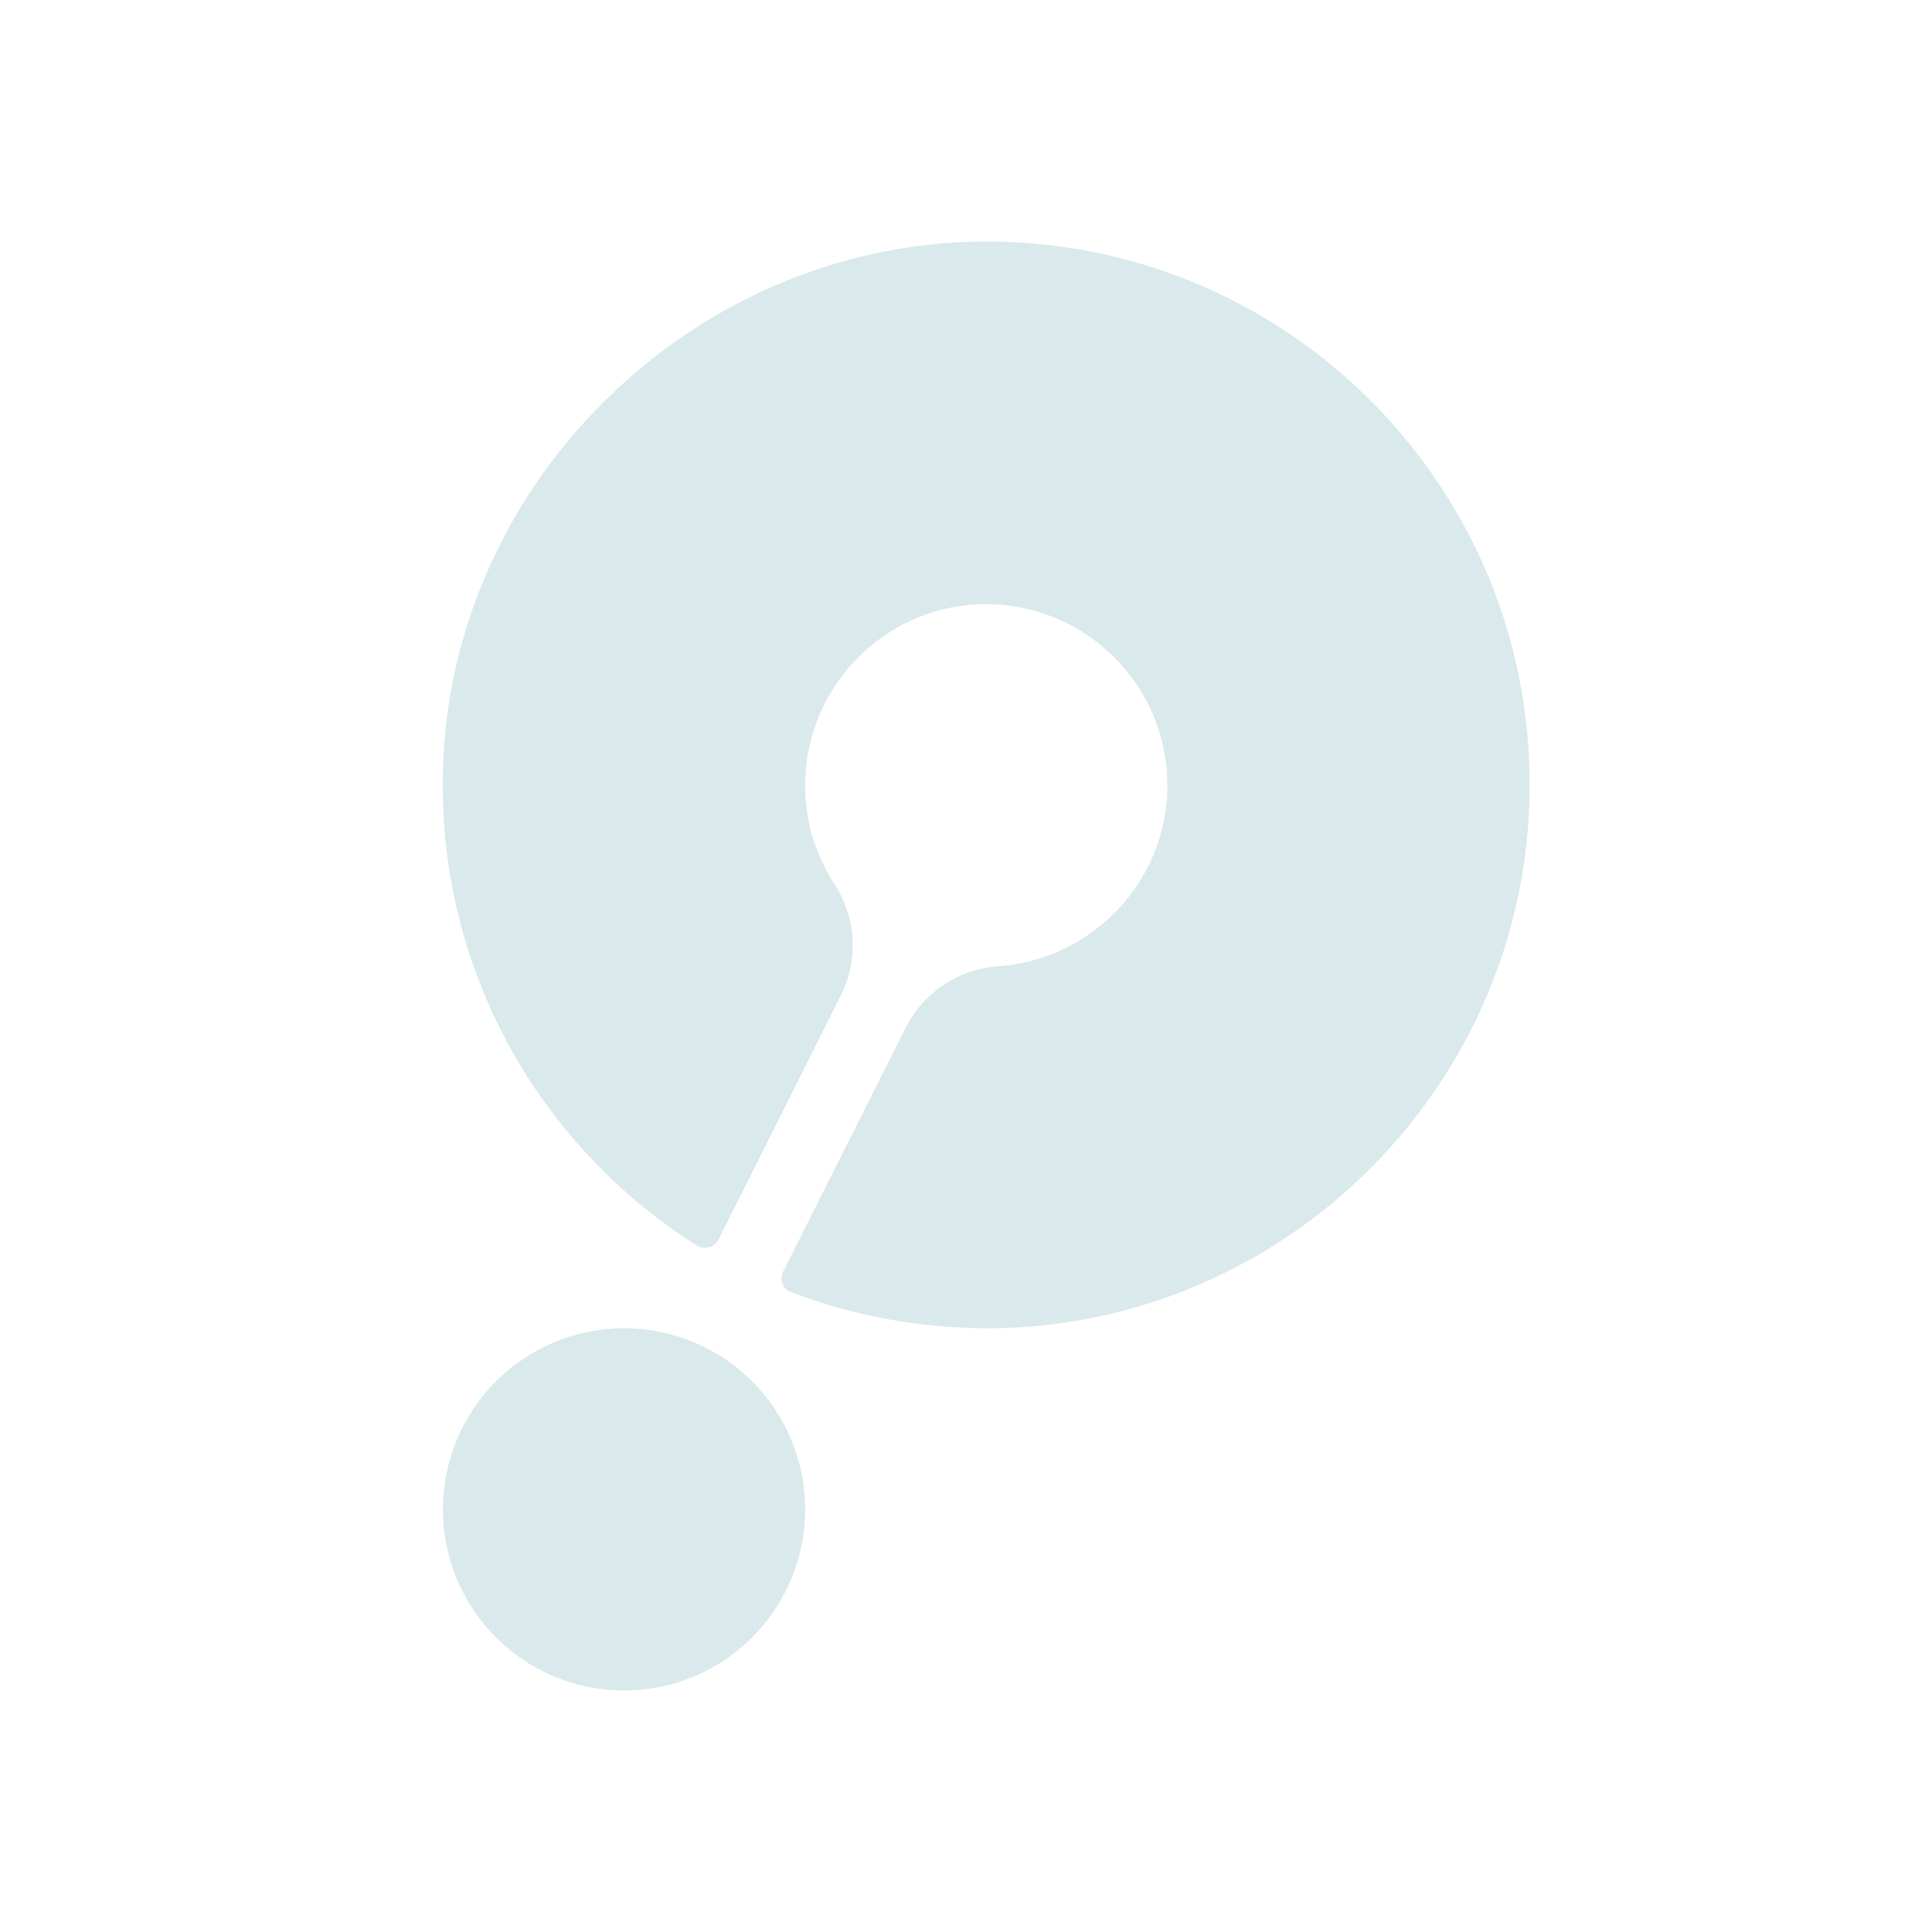 <svg width="48" height="48" viewBox="0 0 48 48" fill="none" xmlns="http://www.w3.org/2000/svg">
<path d="M24.743 6.002C17.431 5.875 11.173 11.852 11.005 19.164C10.878 24.128 13.437 28.501 17.318 30.948C17.501 31.06 17.754 30.99 17.853 30.793L20.89 24.732C21.34 23.846 21.27 22.778 20.721 21.948C20.257 21.231 19.99 20.373 20.004 19.459C20.032 17.097 21.902 15.142 24.251 15.016C26.965 14.875 29.201 17.139 28.989 19.867C28.821 22.061 27.049 23.818 24.869 24.001C24.855 24.001 24.841 24.001 24.827 24.001C23.829 24.071 22.943 24.648 22.493 25.548L19.456 31.594C19.357 31.791 19.456 32.03 19.652 32.101C21.185 32.691 22.845 33.001 24.588 33.001C31.971 32.958 38.003 26.898 38.003 19.515C38.017 12.133 32.097 6.129 24.743 6.002Z" fill="#DAE9EB"/>
<path d="M15.504 42C17.989 42 20.004 39.985 20.004 37.5C20.004 35.015 17.989 33.001 15.504 33.001C13.019 33.001 11.005 35.015 11.005 37.5C11.005 39.985 13.019 42 15.504 42Z" fill="#DAE9EB"/>
</svg>
